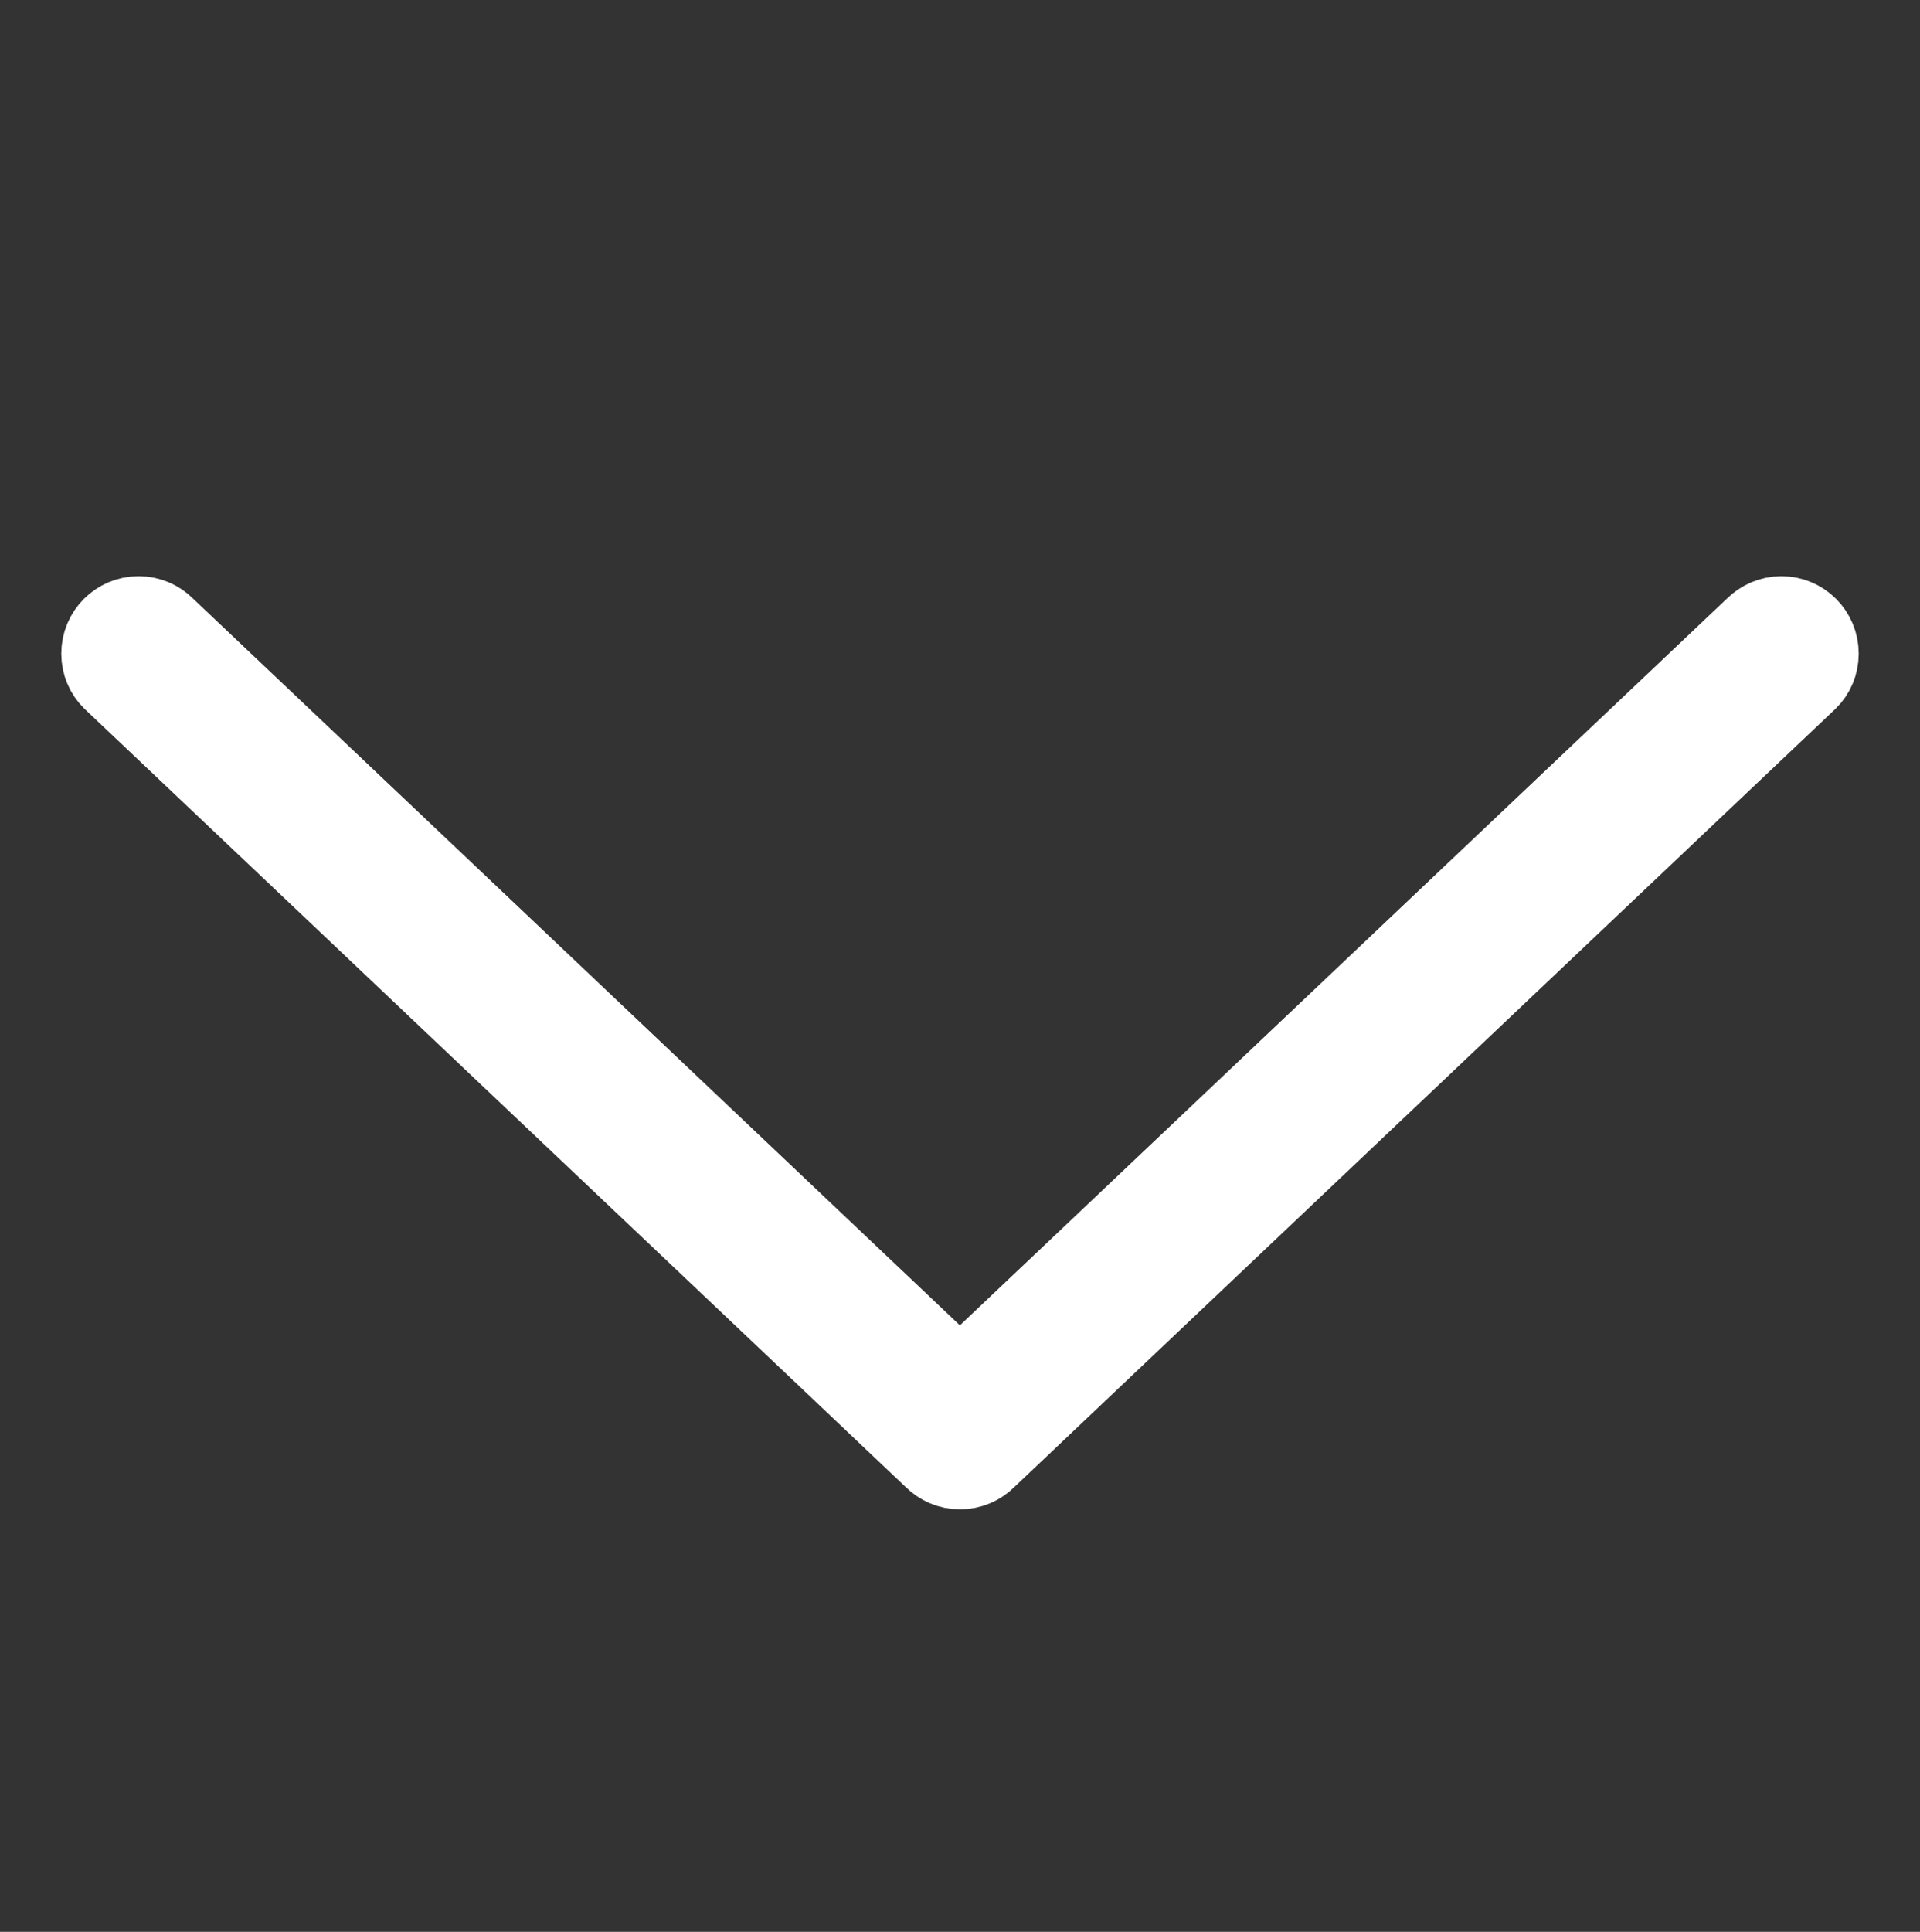 <?xml version="1.0" encoding="utf-8"?>
<!-- Generator: Adobe Illustrator 16.0.0, SVG Export Plug-In . SVG Version: 6.00 Build 0)  -->
<!DOCTYPE svg PUBLIC "-//W3C//DTD SVG 1.1//EN" "http://www.w3.org/Graphics/SVG/1.1/DTD/svg11.dtd">
<svg version="1.1" id="Modalità_Isolamento" xmlns="http://www.w3.org/2000/svg" xmlns:xlink="http://www.w3.org/1999/xlink"
	 x="0px" y="0px" width="168.667px" height="169.664px" viewBox="0 0 168.667 169.664" enable-background="new 0 0 168.667 169.664"
	 xml:space="preserve">
<rect x="0" y="0" width="168.667" height="169.664" fill="#333333" stroke="none"/>
<path fill="#FFFFFF" stroke="#FFFFFF" stroke-width="6" stroke-miterlimit="10" d="M156.489,53.603
	c-1.044,0-1.998,0.434-2.687,1.116l-69.479,65.813l-69.46-65.813c-0.677-0.683-1.628-1.116-2.685-1.116
	c-2.095,0-3.794,1.7-3.794,3.801c0,1.053,0.425,2.002,1.114,2.681l72.152,68.36c0.689,0.688,1.636,1.113,2.672,1.113
	c1.063,0,2.014-0.426,2.698-1.113l72.149-68.36c0.693-0.679,1.113-1.628,1.113-2.681C160.284,55.303,158.587,53.603,156.489,53.603"
	/>
</svg>
